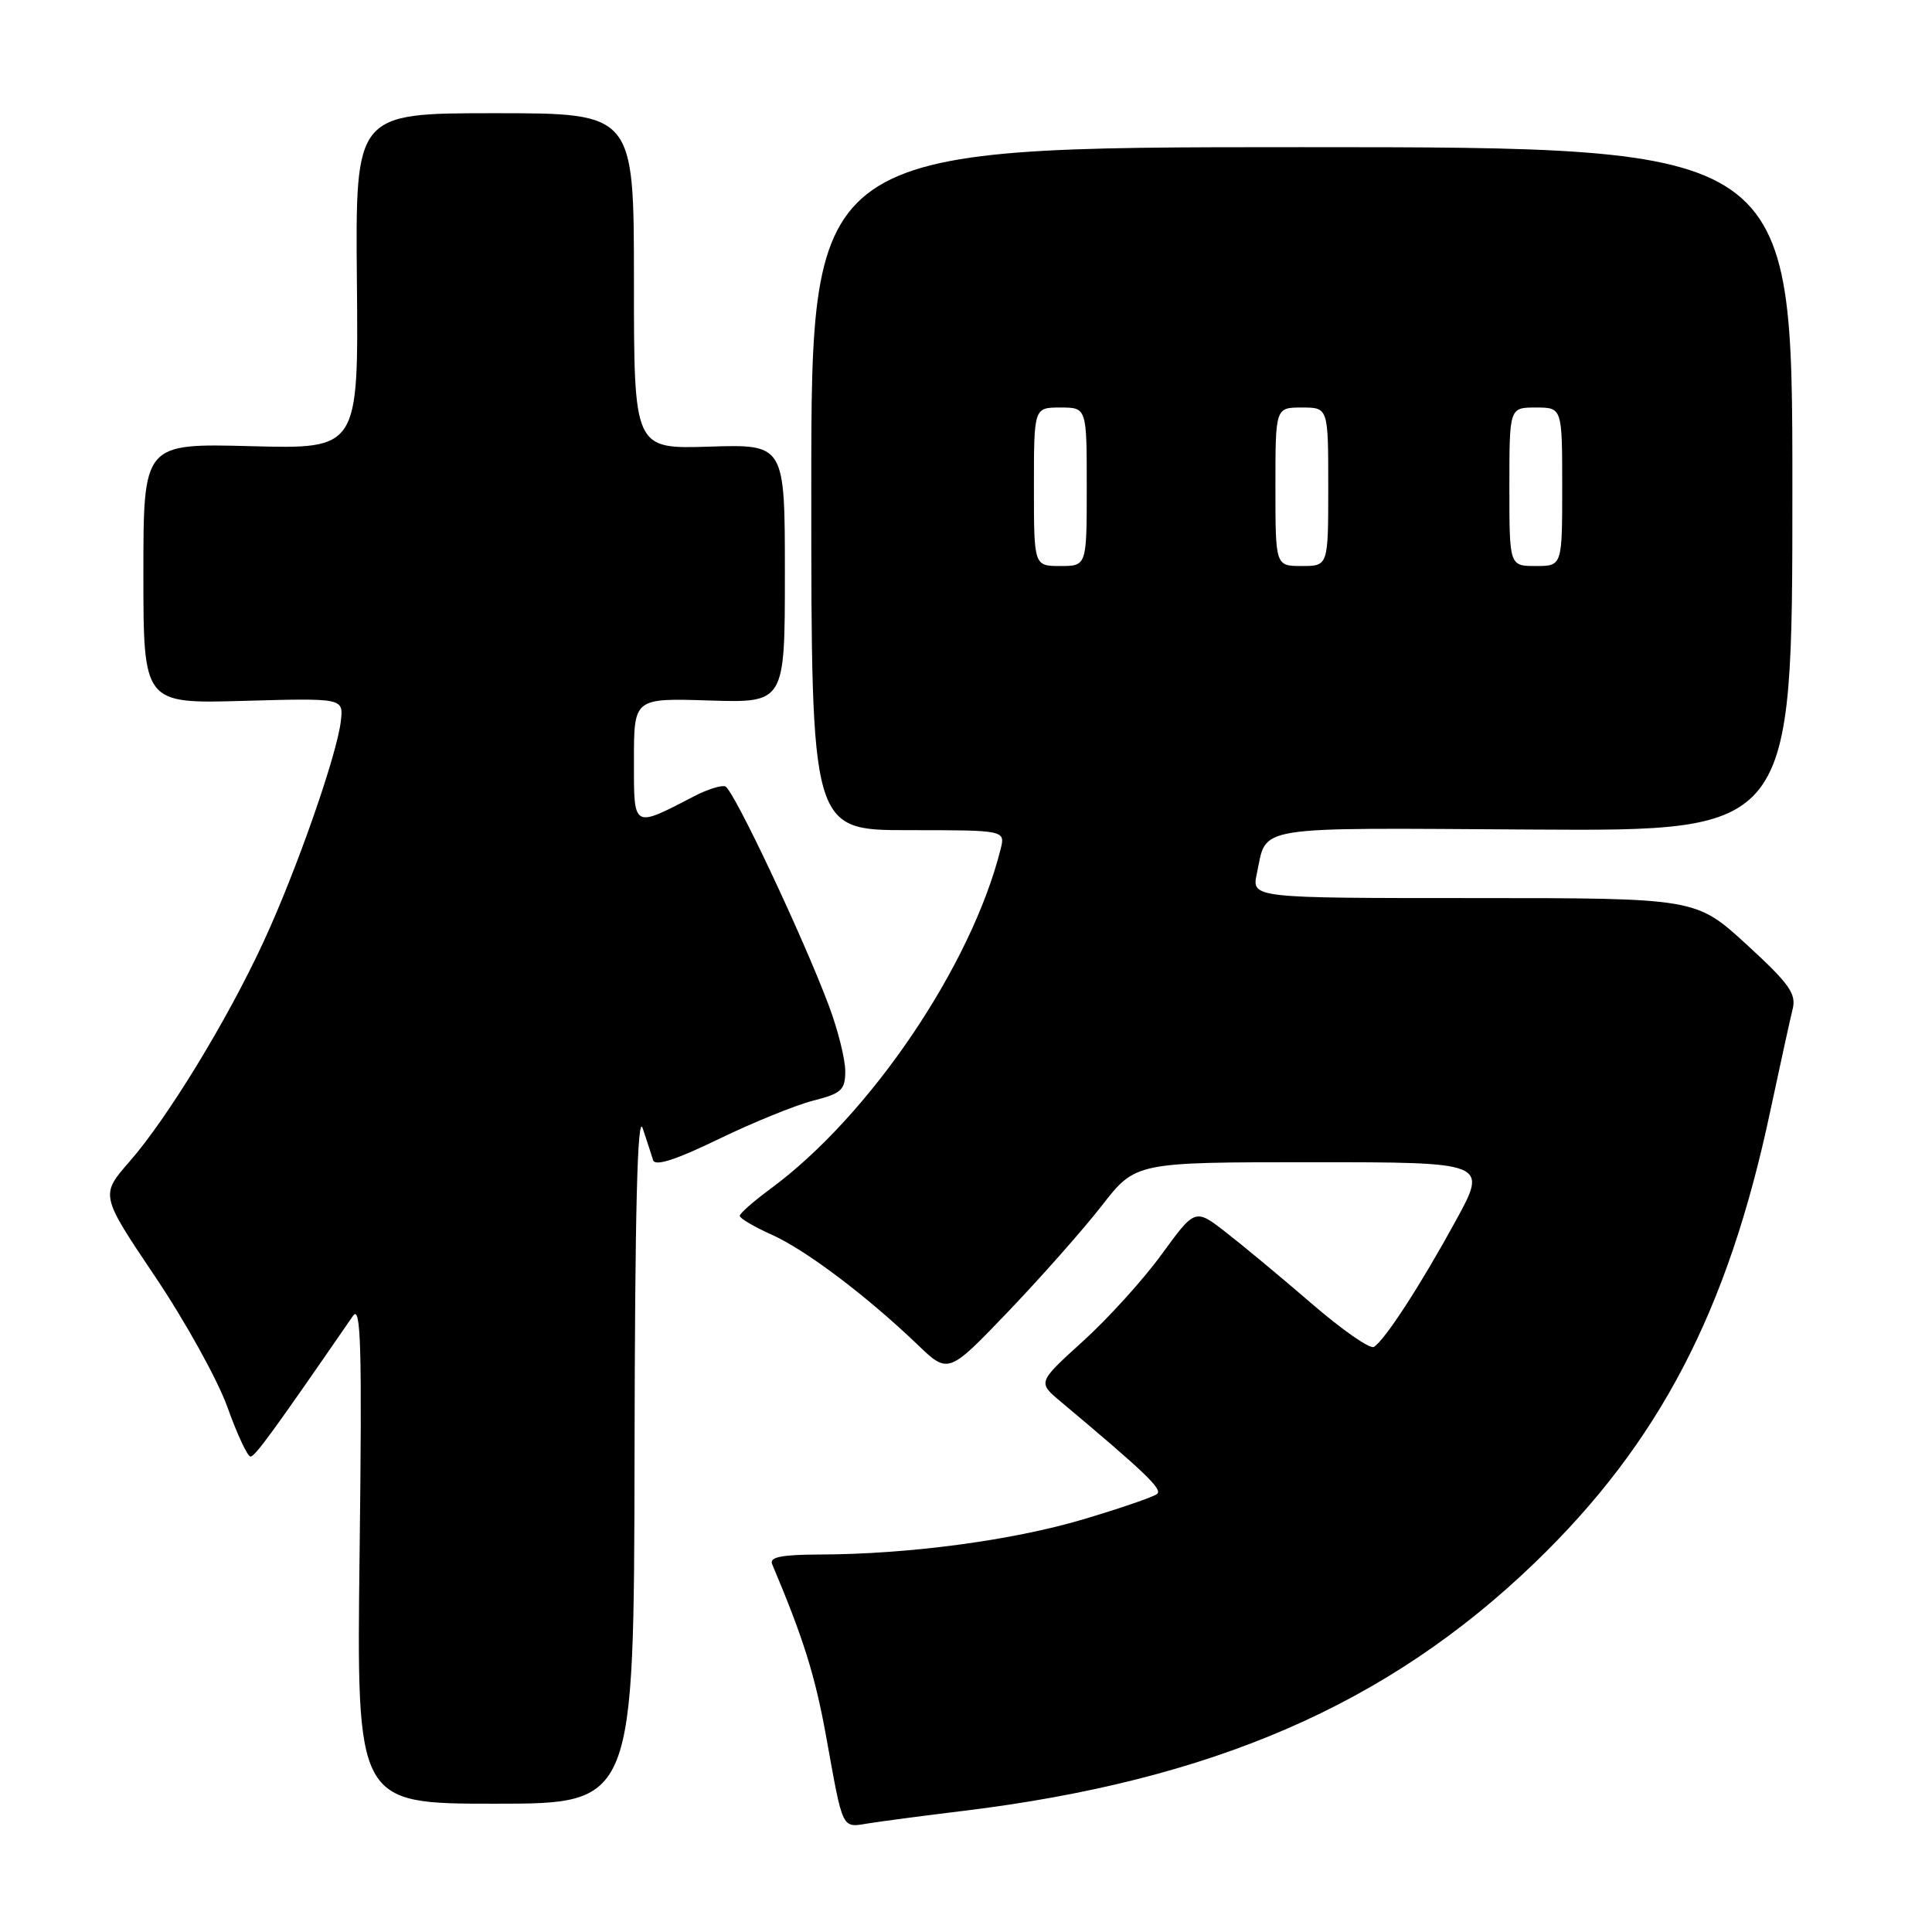 <?xml version="1.0" encoding="UTF-8" standalone="no"?>
<!DOCTYPE svg PUBLIC "-//W3C//DTD SVG 1.1//EN" "http://www.w3.org/Graphics/SVG/1.1/DTD/svg11.dtd" >
<svg xmlns="http://www.w3.org/2000/svg" xmlns:xlink="http://www.w3.org/1999/xlink" version="1.1" viewBox="0 0 256 256">
 <g >
 <path fill="currentColor"
d=" M 127.50 239.97 C 160.62 235.95 183.86 225.87 203.36 207.08 C 219.84 191.19 228.95 173.73 234.55 147.32 C 235.86 141.18 237.20 135.06 237.53 133.73 C 238.05 131.68 237.09 130.34 231.43 125.15 C 224.71 119.00 224.71 119.00 195.28 119.00 C 165.84 119.00 165.84 119.00 166.54 115.75 C 167.91 109.31 165.54 109.69 203.12 109.92 C 237.50 110.13 237.50 110.13 237.50 64.81 C 237.50 19.50 237.50 19.50 172.50 19.50 C 107.50 19.50 107.50 19.50 107.50 64.75 C 107.50 110.00 107.50 110.00 120.36 110.00 C 133.22 110.00 133.22 110.00 132.58 112.54 C 128.71 127.97 115.25 147.84 102.12 157.50 C 99.88 159.15 98.04 160.77 98.02 161.10 C 98.01 161.43 99.91 162.55 102.25 163.60 C 106.75 165.61 114.81 171.69 121.58 178.17 C 125.65 182.08 125.65 182.08 133.59 173.79 C 137.95 169.23 143.54 162.91 146.00 159.75 C 150.47 154.00 150.47 154.00 173.81 154.00 C 197.14 154.00 197.14 154.00 192.90 161.75 C 188.26 170.24 183.50 177.58 182.05 178.47 C 181.53 178.79 177.83 176.21 173.81 172.74 C 169.79 169.27 164.67 165.02 162.43 163.28 C 158.36 160.12 158.36 160.12 153.94 166.19 C 151.51 169.54 146.81 174.72 143.51 177.71 C 137.50 183.16 137.50 183.16 140.50 185.68 C 151.72 195.09 154.06 197.33 153.33 197.95 C 152.87 198.34 148.45 199.86 143.50 201.33 C 134.12 204.12 120.37 205.95 108.64 205.98 C 103.55 206.00 101.92 206.32 102.31 207.25 C 106.45 217.05 108.00 222.01 109.45 230.00 C 111.77 242.81 111.45 242.18 115.24 241.58 C 117.03 241.30 122.55 240.57 127.50 239.97 Z  M 84.08 192.75 C 84.13 160.48 84.46 147.41 85.16 149.50 C 85.71 151.15 86.33 153.05 86.54 153.73 C 86.80 154.57 89.55 153.69 95.21 150.94 C 99.77 148.73 105.41 146.44 107.75 145.84 C 111.50 144.89 112.00 144.43 112.00 141.92 C 112.00 140.35 111.03 136.47 109.84 133.29 C 106.43 124.17 97.17 104.56 96.10 104.20 C 95.57 104.02 93.76 104.59 92.07 105.46 C 83.76 109.76 84.00 109.90 84.00 100.73 C 84.00 92.50 84.00 92.50 94.00 92.82 C 104.00 93.13 104.00 93.13 104.00 76.00 C 104.00 58.87 104.00 58.87 94.00 59.18 C 84.00 59.50 84.00 59.50 84.00 37.25 C 84.00 15.00 84.00 15.00 65.54 15.00 C 47.09 15.00 47.09 15.00 47.29 37.25 C 47.50 59.50 47.50 59.50 33.25 59.12 C 19.00 58.75 19.00 58.75 19.00 75.99 C 19.00 93.24 19.00 93.24 32.25 92.87 C 45.50 92.50 45.50 92.50 45.17 95.50 C 44.68 99.94 39.30 115.33 34.93 124.77 C 30.15 135.12 22.21 148.14 17.16 153.92 C 13.29 158.35 13.29 158.35 20.53 169.12 C 24.52 175.04 28.84 182.84 30.13 186.44 C 31.42 190.05 32.80 193.00 33.19 193.00 C 33.79 193.00 36.03 189.94 46.78 174.35 C 47.83 172.84 47.98 178.54 47.65 205.75 C 47.24 239.00 47.24 239.00 65.62 239.00 C 84.00 239.00 84.00 239.00 84.08 192.75 Z  M 137.00 64.50 C 137.00 54.00 137.00 54.00 140.50 54.00 C 144.00 54.00 144.00 54.00 144.00 64.50 C 144.00 75.00 144.00 75.00 140.50 75.00 C 137.00 75.00 137.00 75.00 137.00 64.50 Z  M 169.00 64.50 C 169.00 54.00 169.00 54.00 172.50 54.00 C 176.00 54.00 176.00 54.00 176.00 64.50 C 176.00 75.00 176.00 75.00 172.50 75.00 C 169.00 75.00 169.00 75.00 169.00 64.50 Z  M 200.00 64.50 C 200.00 54.00 200.00 54.00 203.50 54.00 C 207.00 54.00 207.00 54.00 207.00 64.50 C 207.00 75.00 207.00 75.00 203.50 75.00 C 200.00 75.00 200.00 75.00 200.00 64.50 Z "/>
</g>
</svg>